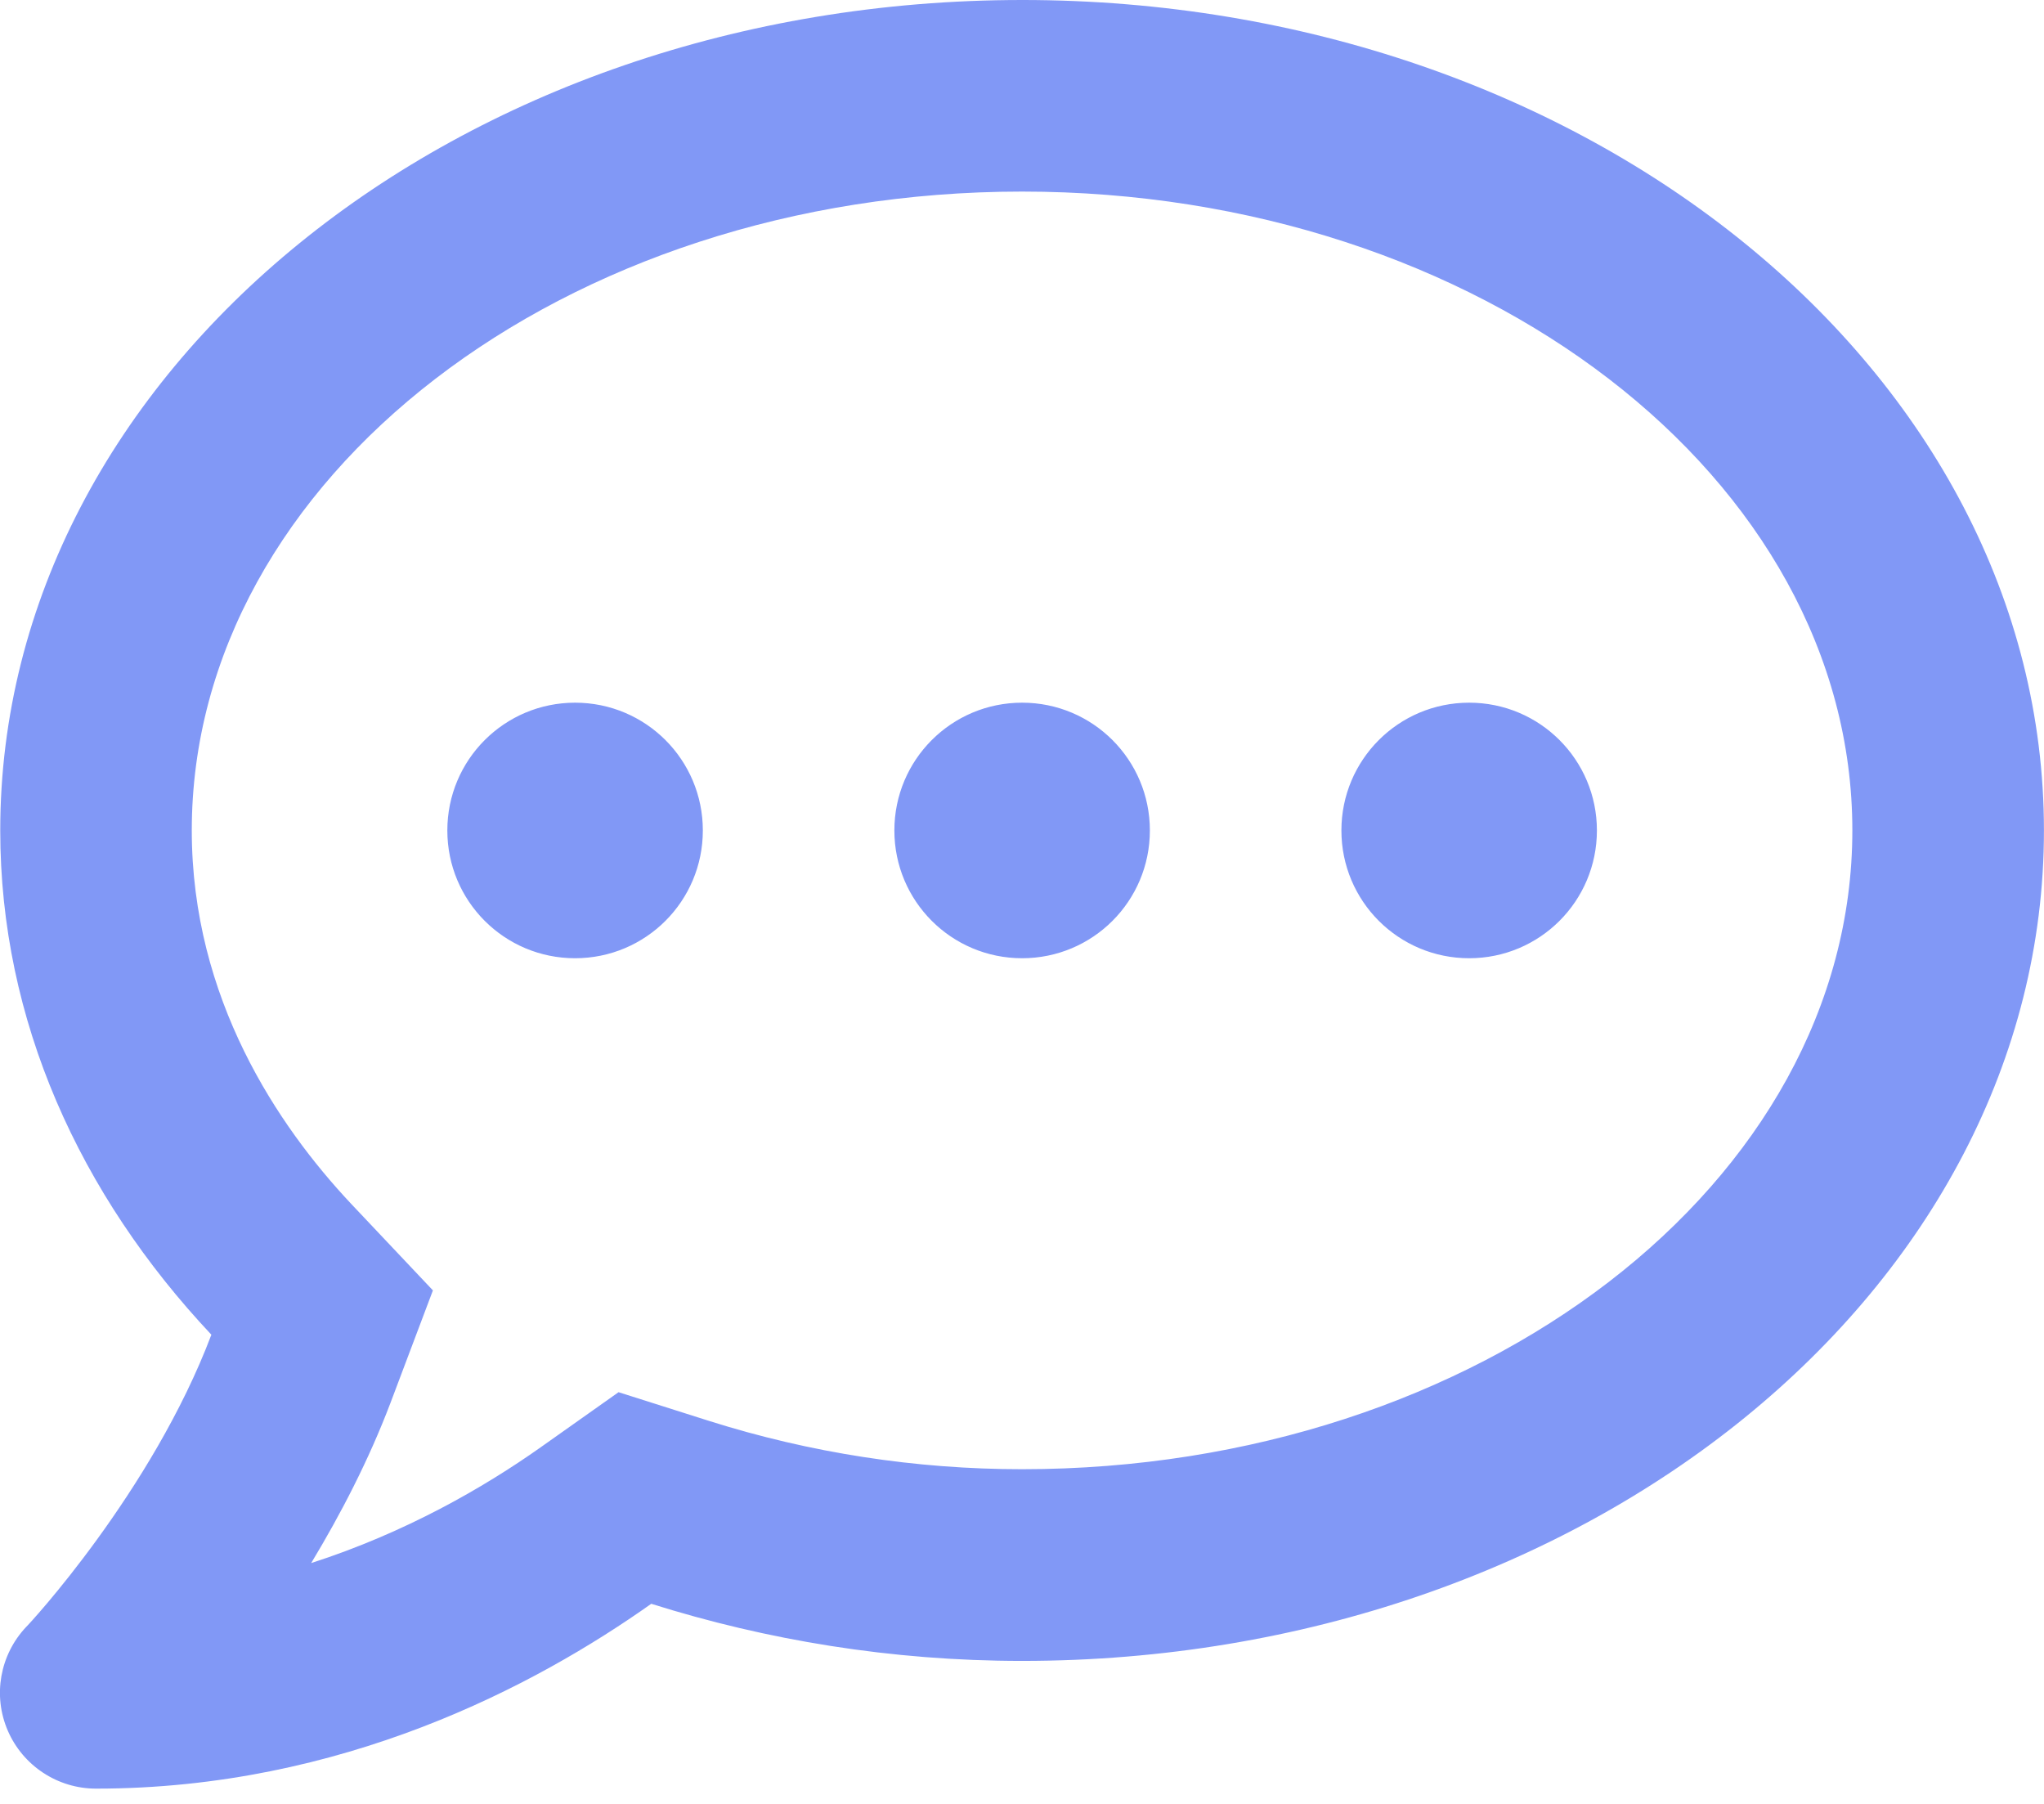 <?xml version="1.0" encoding="UTF-8"?>
<svg fill="none" viewBox="0 0 34 30" xmlns="http://www.w3.org/2000/svg">
<path d="m9.566 11.686c-1.175 0-2.125 0.95-2.125 2.125s0.949 2.125 2.125 2.125c1.175 0 2.125-0.95 2.125-2.125s-0.95-2.125-2.125-2.125zm7.436 0c-1.175 0-2.125 0.95-2.125 2.125s0.95 2.125 2.125 2.125 2.125-0.95 2.125-2.125-0.95-2.125-2.125-2.125zm7.436 0c-1.175 0-2.125 0.95-2.125 2.125s0.95 2.125 2.125 2.125c1.175 0 2.125-0.95 2.125-2.125s-0.95-2.125-2.125-2.125zm-7.436-11.686c-9.389 0-16.998 6.182-16.998 13.811 0 3.16 1.321 6.056 3.512 8.386-0.989 2.616-3.048 4.834-3.081 4.86-0.438 0.465-0.558 1.142-0.305 1.726s0.83 0.963 1.467 0.963c4.083 0 7.304-1.706 9.236-3.074 1.919 0.604 3.99 0.95 6.168 0.95 9.389 0 16.998-6.182 16.998-13.811 0-7.629-7.609-13.811-16.998-13.811zm0 24.434c-1.773 0-3.526-0.272-5.206-0.803l-1.507-0.478-1.295 0.916c-0.949 0.671-2.251 1.421-3.818 1.926 0.485-0.803 0.956-1.706 1.321-2.669l0.704-1.866-1.368-1.448c-1.202-1.281-2.643-3.4-2.643-6.202 0-5.856 6.195-10.624 13.811-10.624 7.616 0 13.811 4.767 13.811 10.624 0 5.856-6.195 10.624-13.811 10.624z" fill="#8198F6"/>
</svg>
